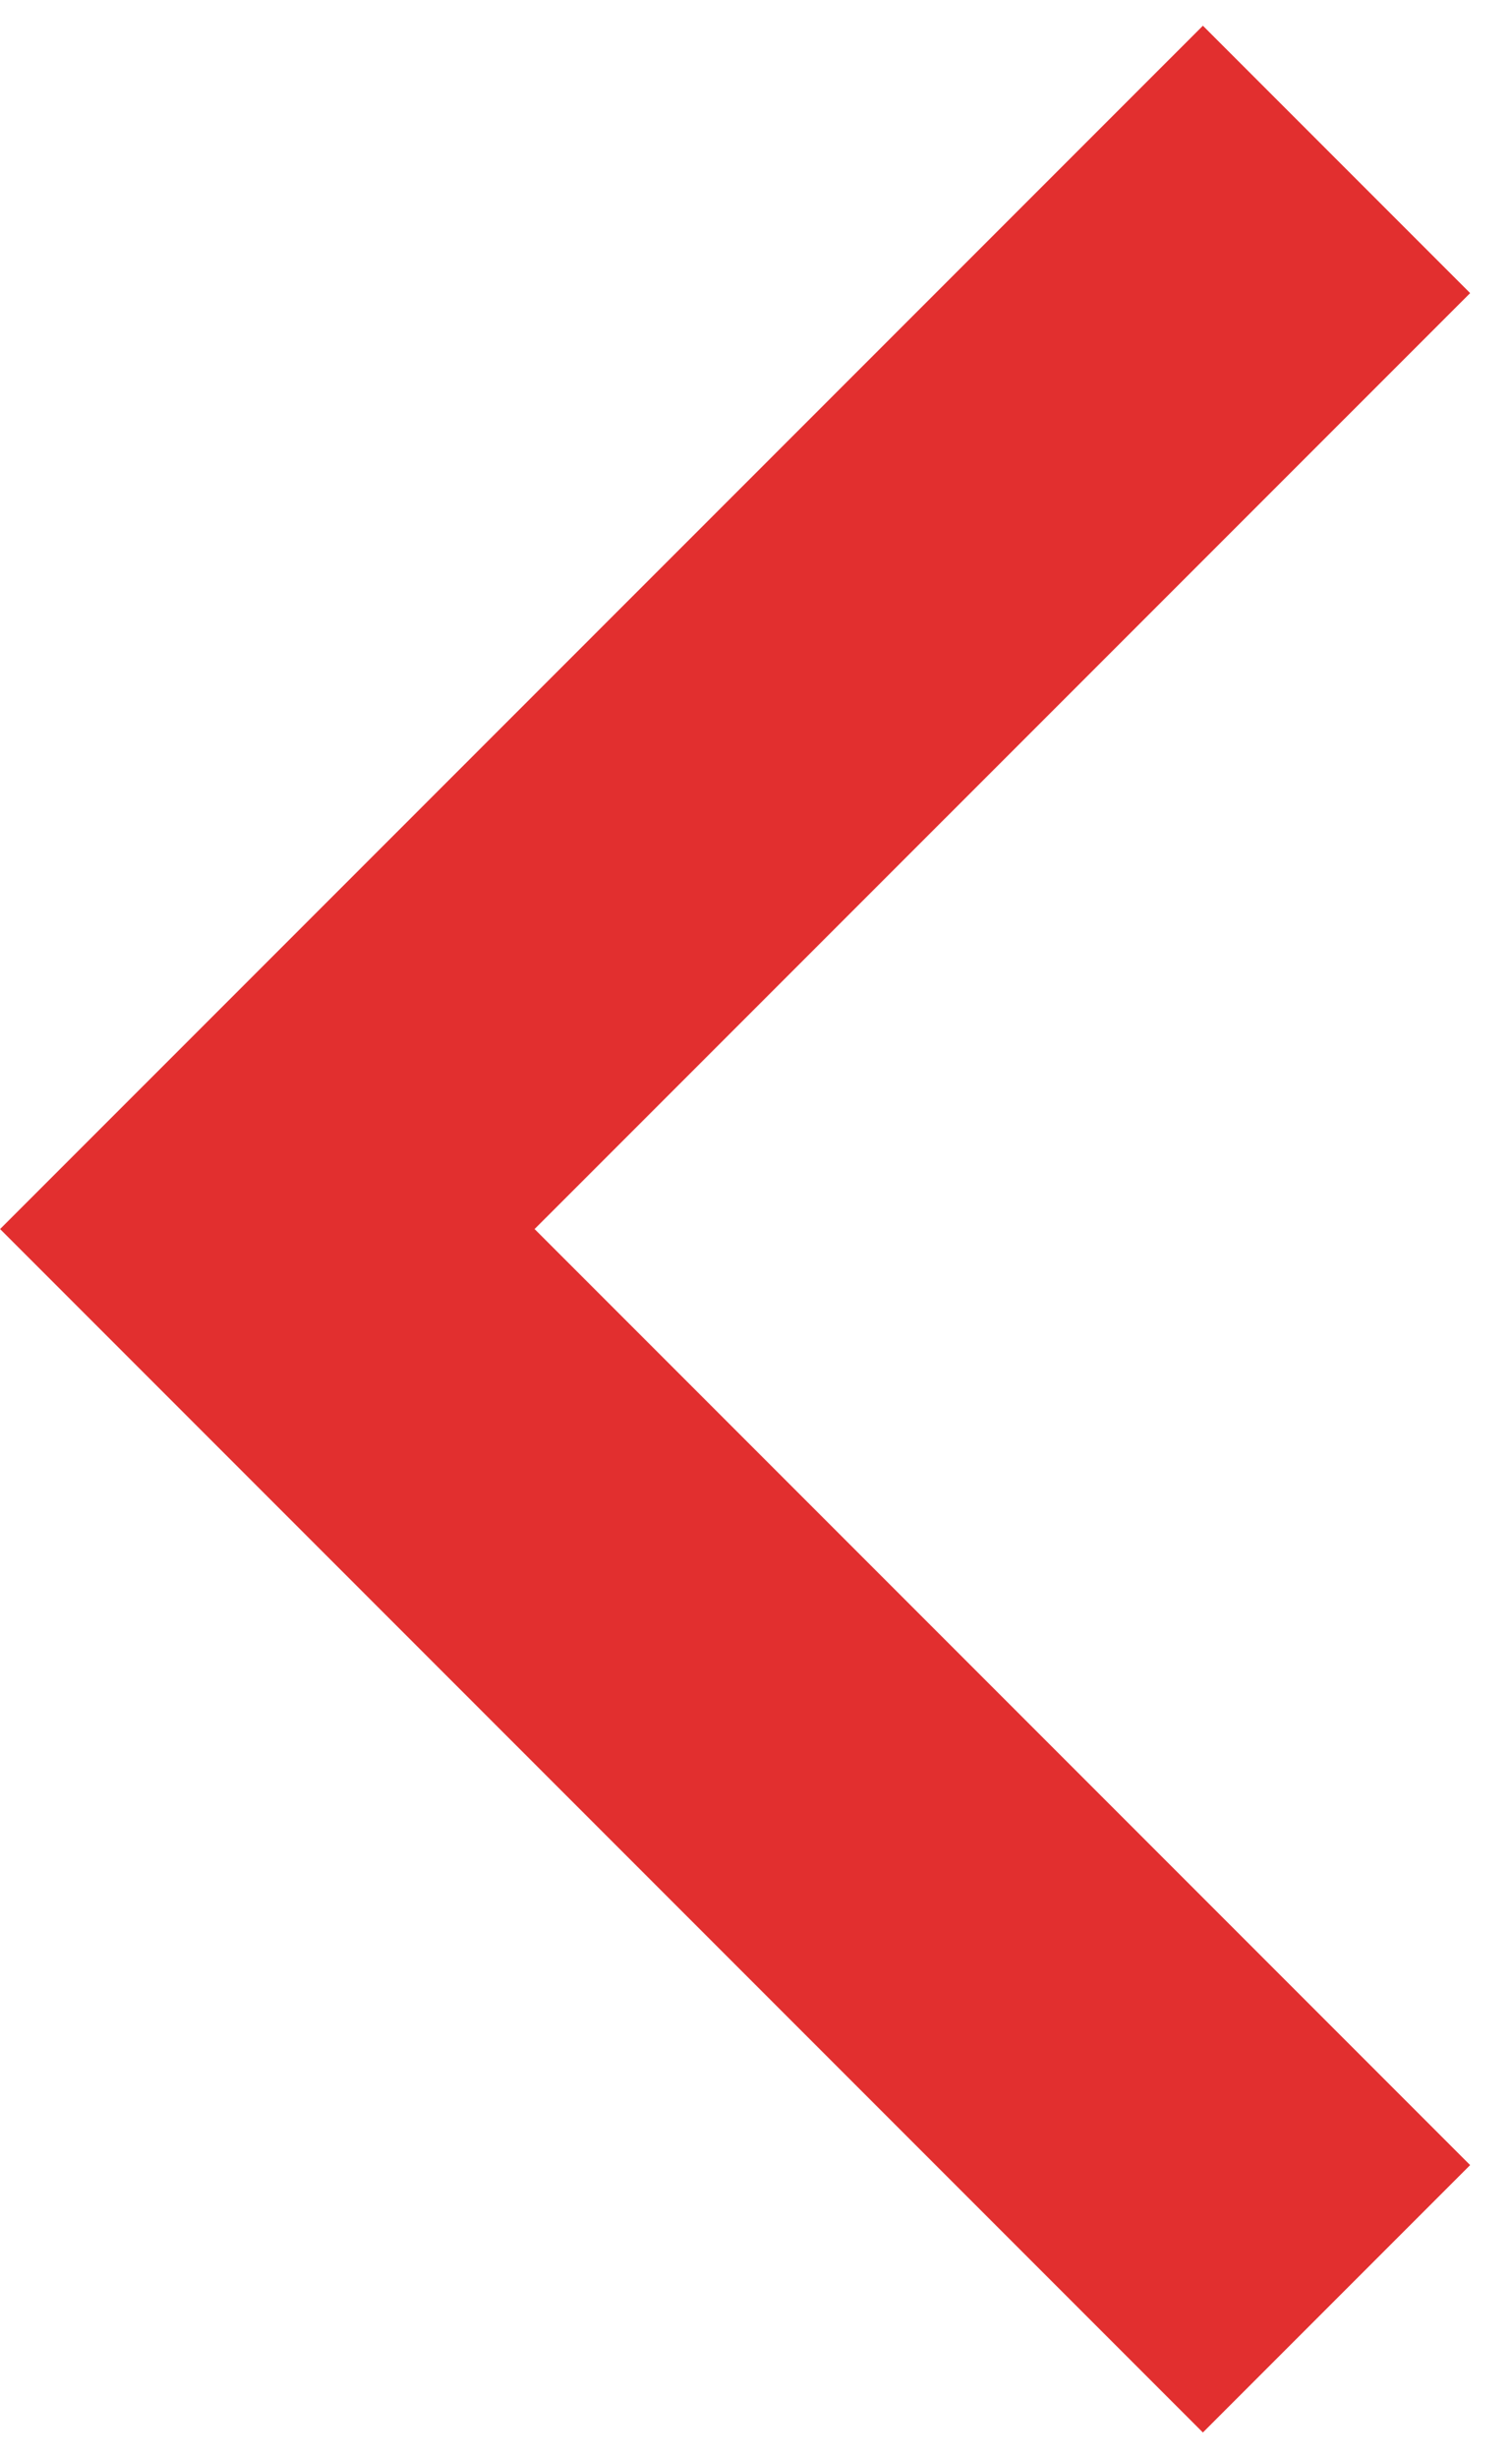 <svg width="16" height="26" viewBox="0 0 16 26" fill="none" xmlns="http://www.w3.org/2000/svg">
<path d="M5.657 12.999L15.557 22.899L12.729 25.727L0.001 12.999L12.729 0.272L15.557 3.1L5.657 12.999Z" fill="#E22F2F"/>
</svg>
